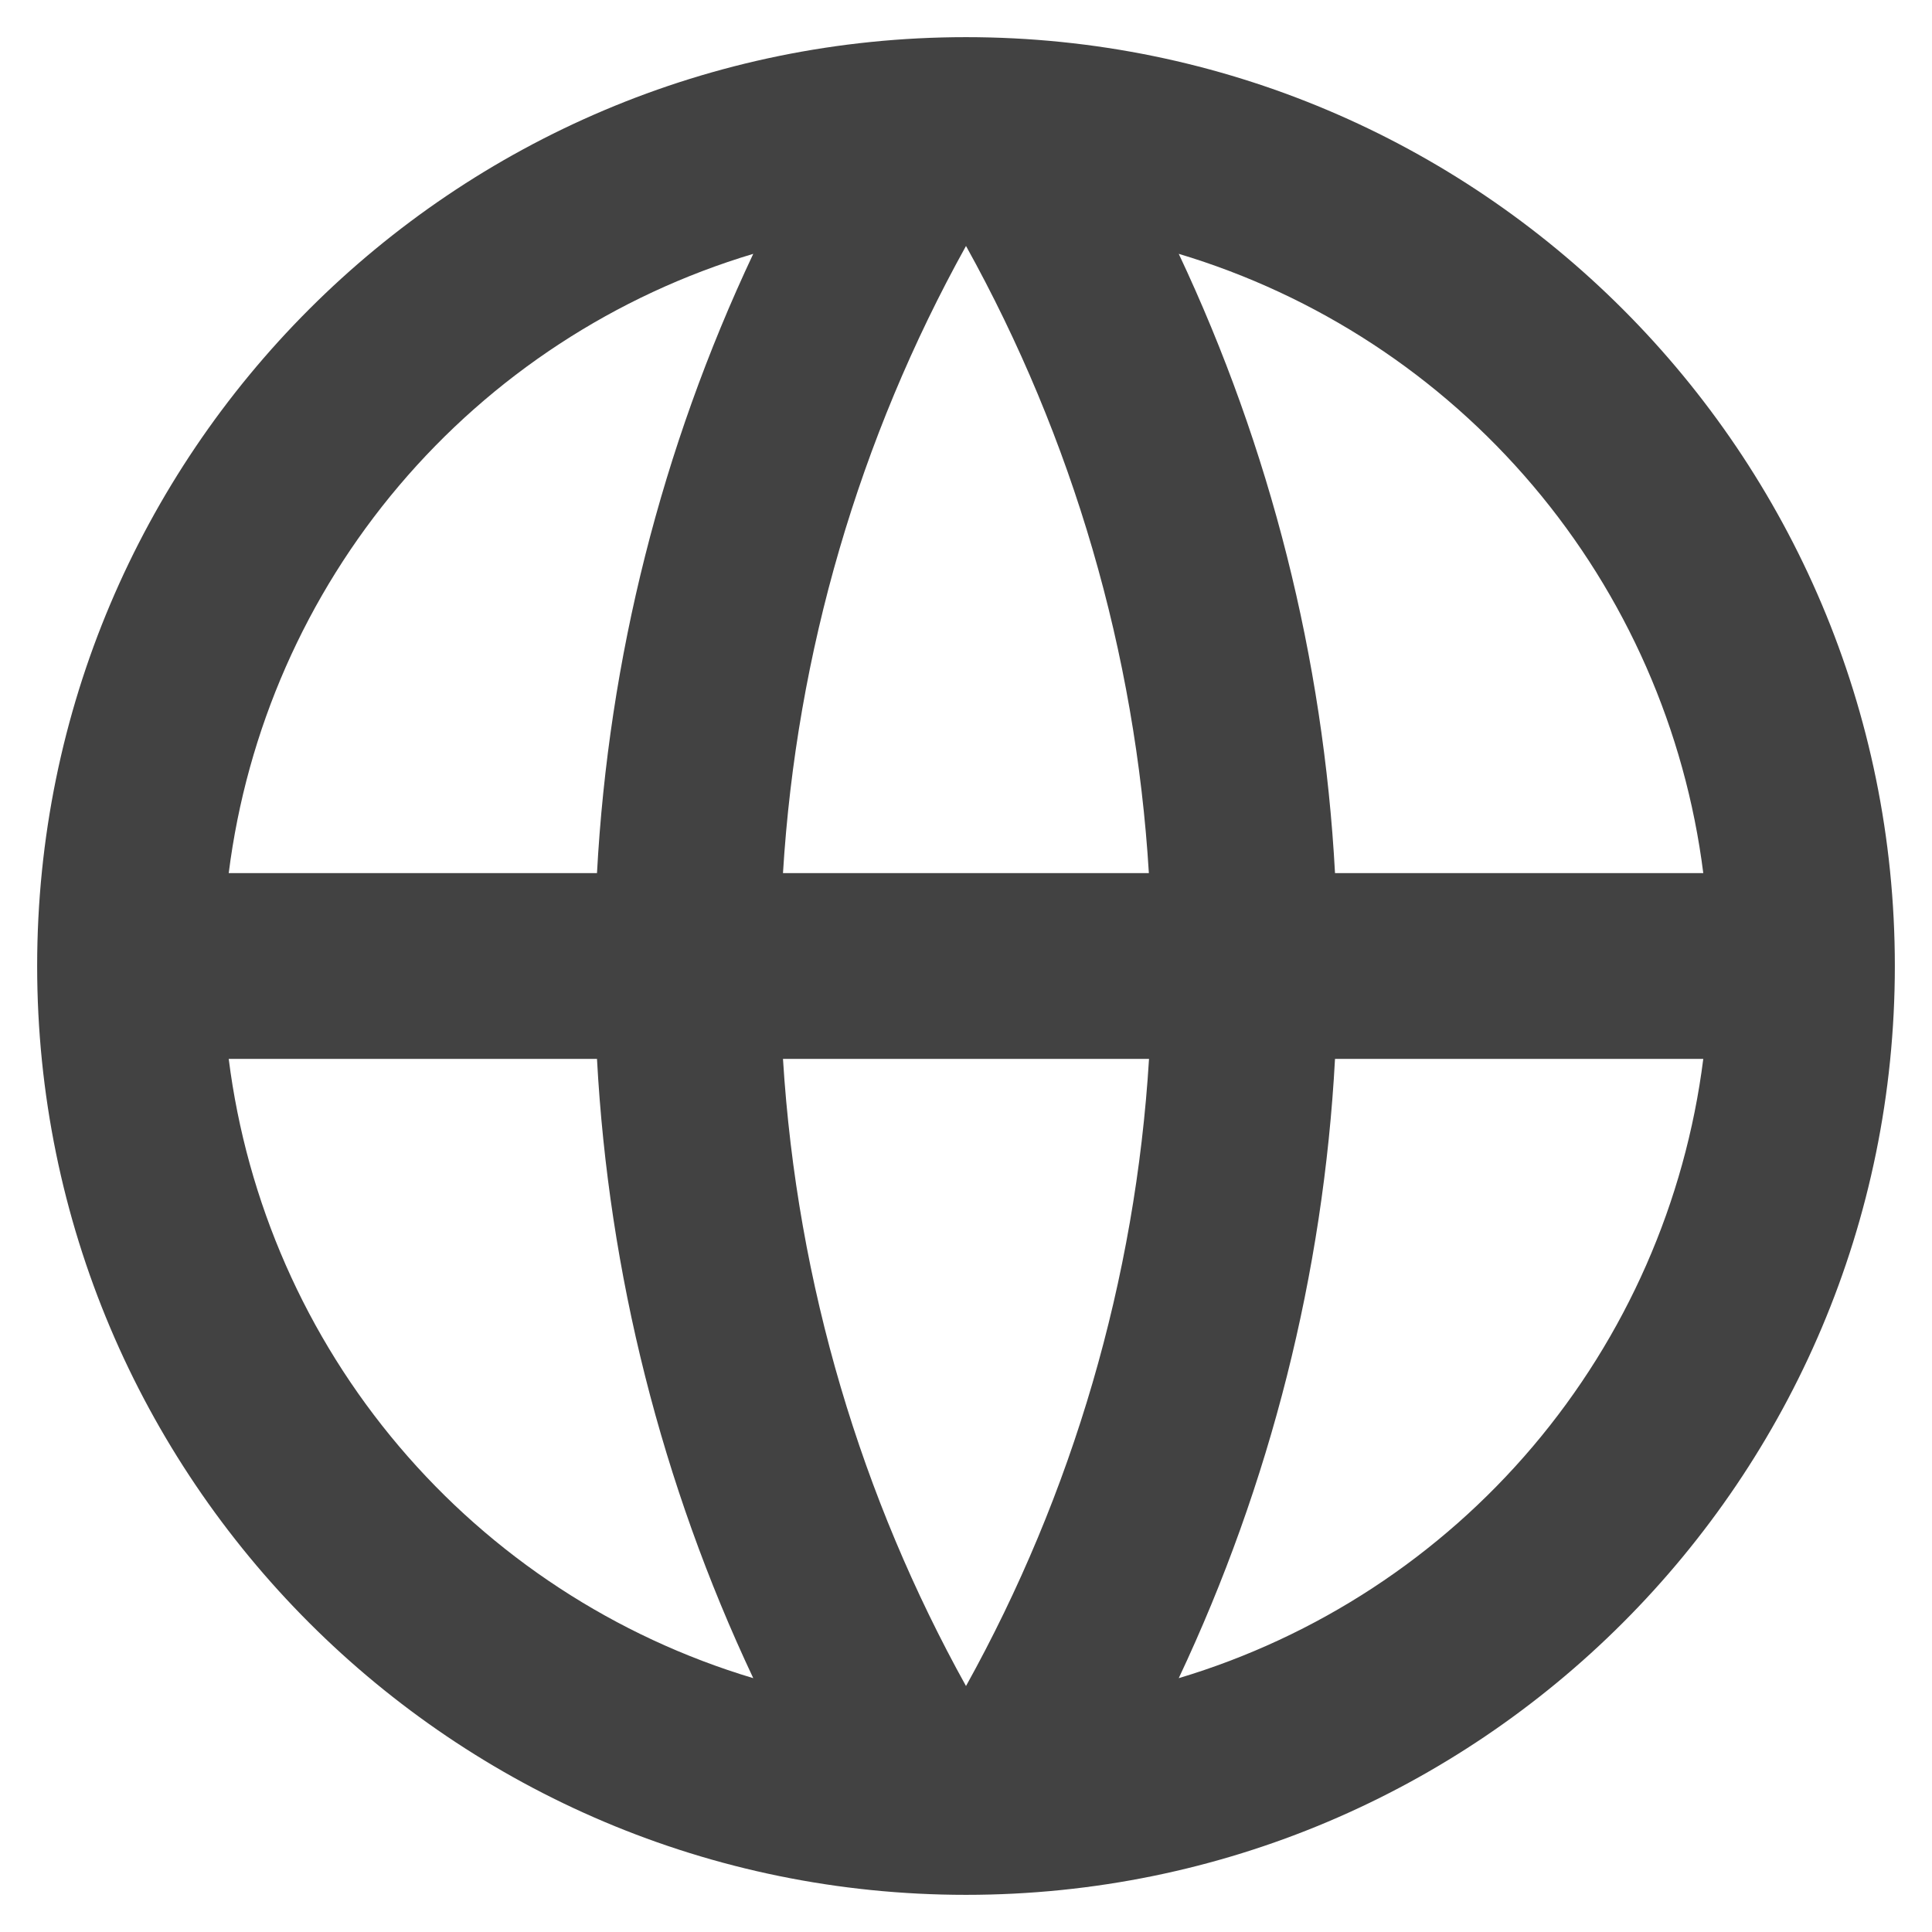<svg width="26" height="26" viewBox="0 0 26 26" fill="none" xmlns="http://www.w3.org/2000/svg">
<path d="M13 25.5C6.096 25.5 0.5 19.904 0.5 13C0.5 6.096 6.096 0.5 13 0.5C19.904 0.5 25.5 6.096 25.5 13C25.5 19.904 19.904 25.5 13 25.5ZM10.137 22.584C8.904 19.968 8.19 17.138 8.034 14.25H3.078C3.321 16.174 4.117 17.985 5.371 19.465C6.624 20.944 8.28 22.028 10.137 22.584ZM10.537 14.25C10.726 17.299 11.598 20.163 13 22.69C14.44 20.096 15.282 17.212 15.463 14.25H10.537ZM22.922 14.25H17.966C17.81 17.138 17.096 19.968 15.863 22.584C17.72 22.028 19.376 20.944 20.629 19.465C21.883 17.985 22.679 16.174 22.922 14.25ZM3.078 11.75H8.034C8.19 8.862 8.904 6.032 10.137 3.416C8.28 3.972 6.624 5.056 5.371 6.535C4.117 8.015 3.321 9.826 3.078 11.75ZM10.539 11.75H15.461C15.281 8.788 14.44 5.904 13 3.31C11.56 5.904 10.718 8.788 10.537 11.75H10.539ZM15.863 3.416C17.096 6.032 17.81 8.862 17.966 11.75H22.922C22.679 9.826 21.883 8.015 20.629 6.535C19.376 5.056 17.72 3.972 15.863 3.416Z" fill="#424242"/>
</svg>
